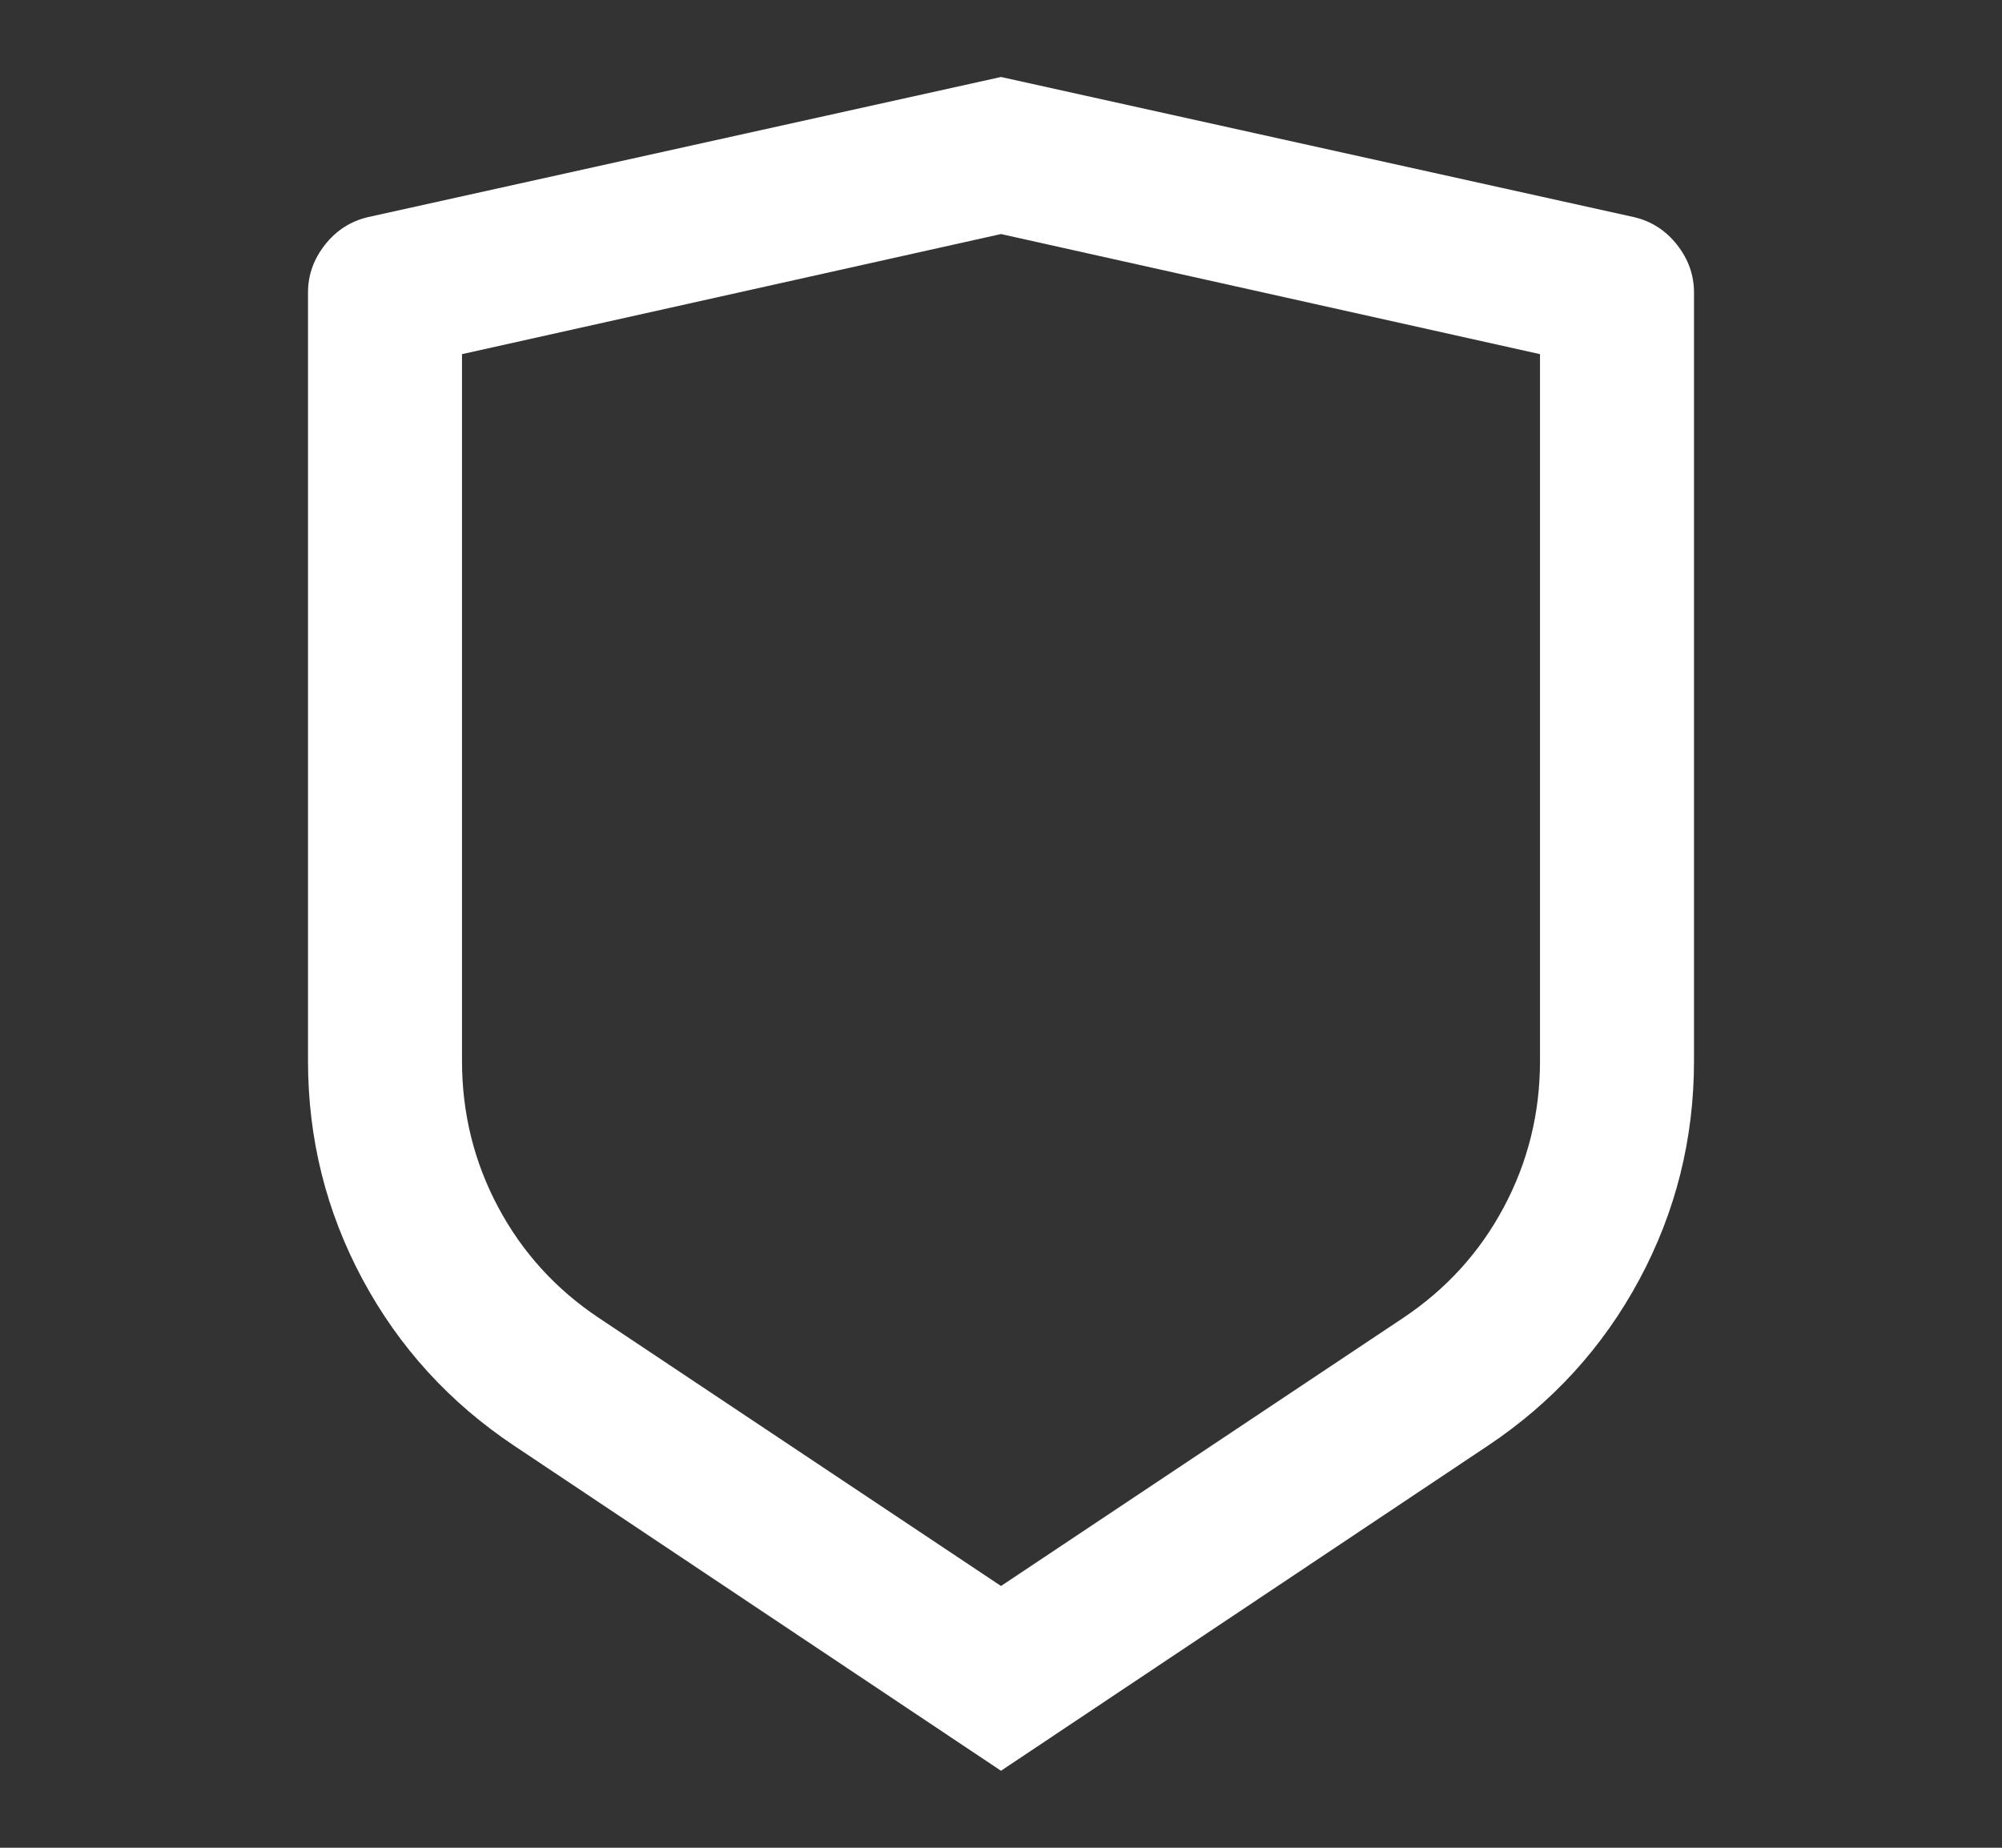 <svg width="26" height="24" viewBox="0 0 26 24" fill="none" xmlns="http://www.w3.org/2000/svg">
<rect x="0" y="0" width="26" height="24" fill="#333333" stroke="none"/>
<path d="M4.78 2.82L13 1L21.22 2.82C21.447 2.873 21.633 2.993 21.78 3.18C21.927 3.367 22 3.573 22 3.8V13.78C22 14.793 21.763 15.74 21.29 16.62C20.817 17.5 20.16 18.22 19.32 18.78L13 23L6.68 18.78C5.84 18.22 5.183 17.5 4.71 16.62C4.237 15.74 4 14.793 4 13.78V3.8C4 3.573 4.073 3.367 4.22 3.18C4.367 2.993 4.553 2.873 4.78 2.82ZM6 4.6V13.78C6 14.46 6.157 15.093 6.47 15.68C6.783 16.267 7.22 16.747 7.78 17.12L13 20.6L18.22 17.12C18.78 16.747 19.217 16.267 19.53 15.68C19.843 15.093 20 14.46 20 13.78V4.6L13 3.04L6 4.6Z" fill="white"/>
</svg>
